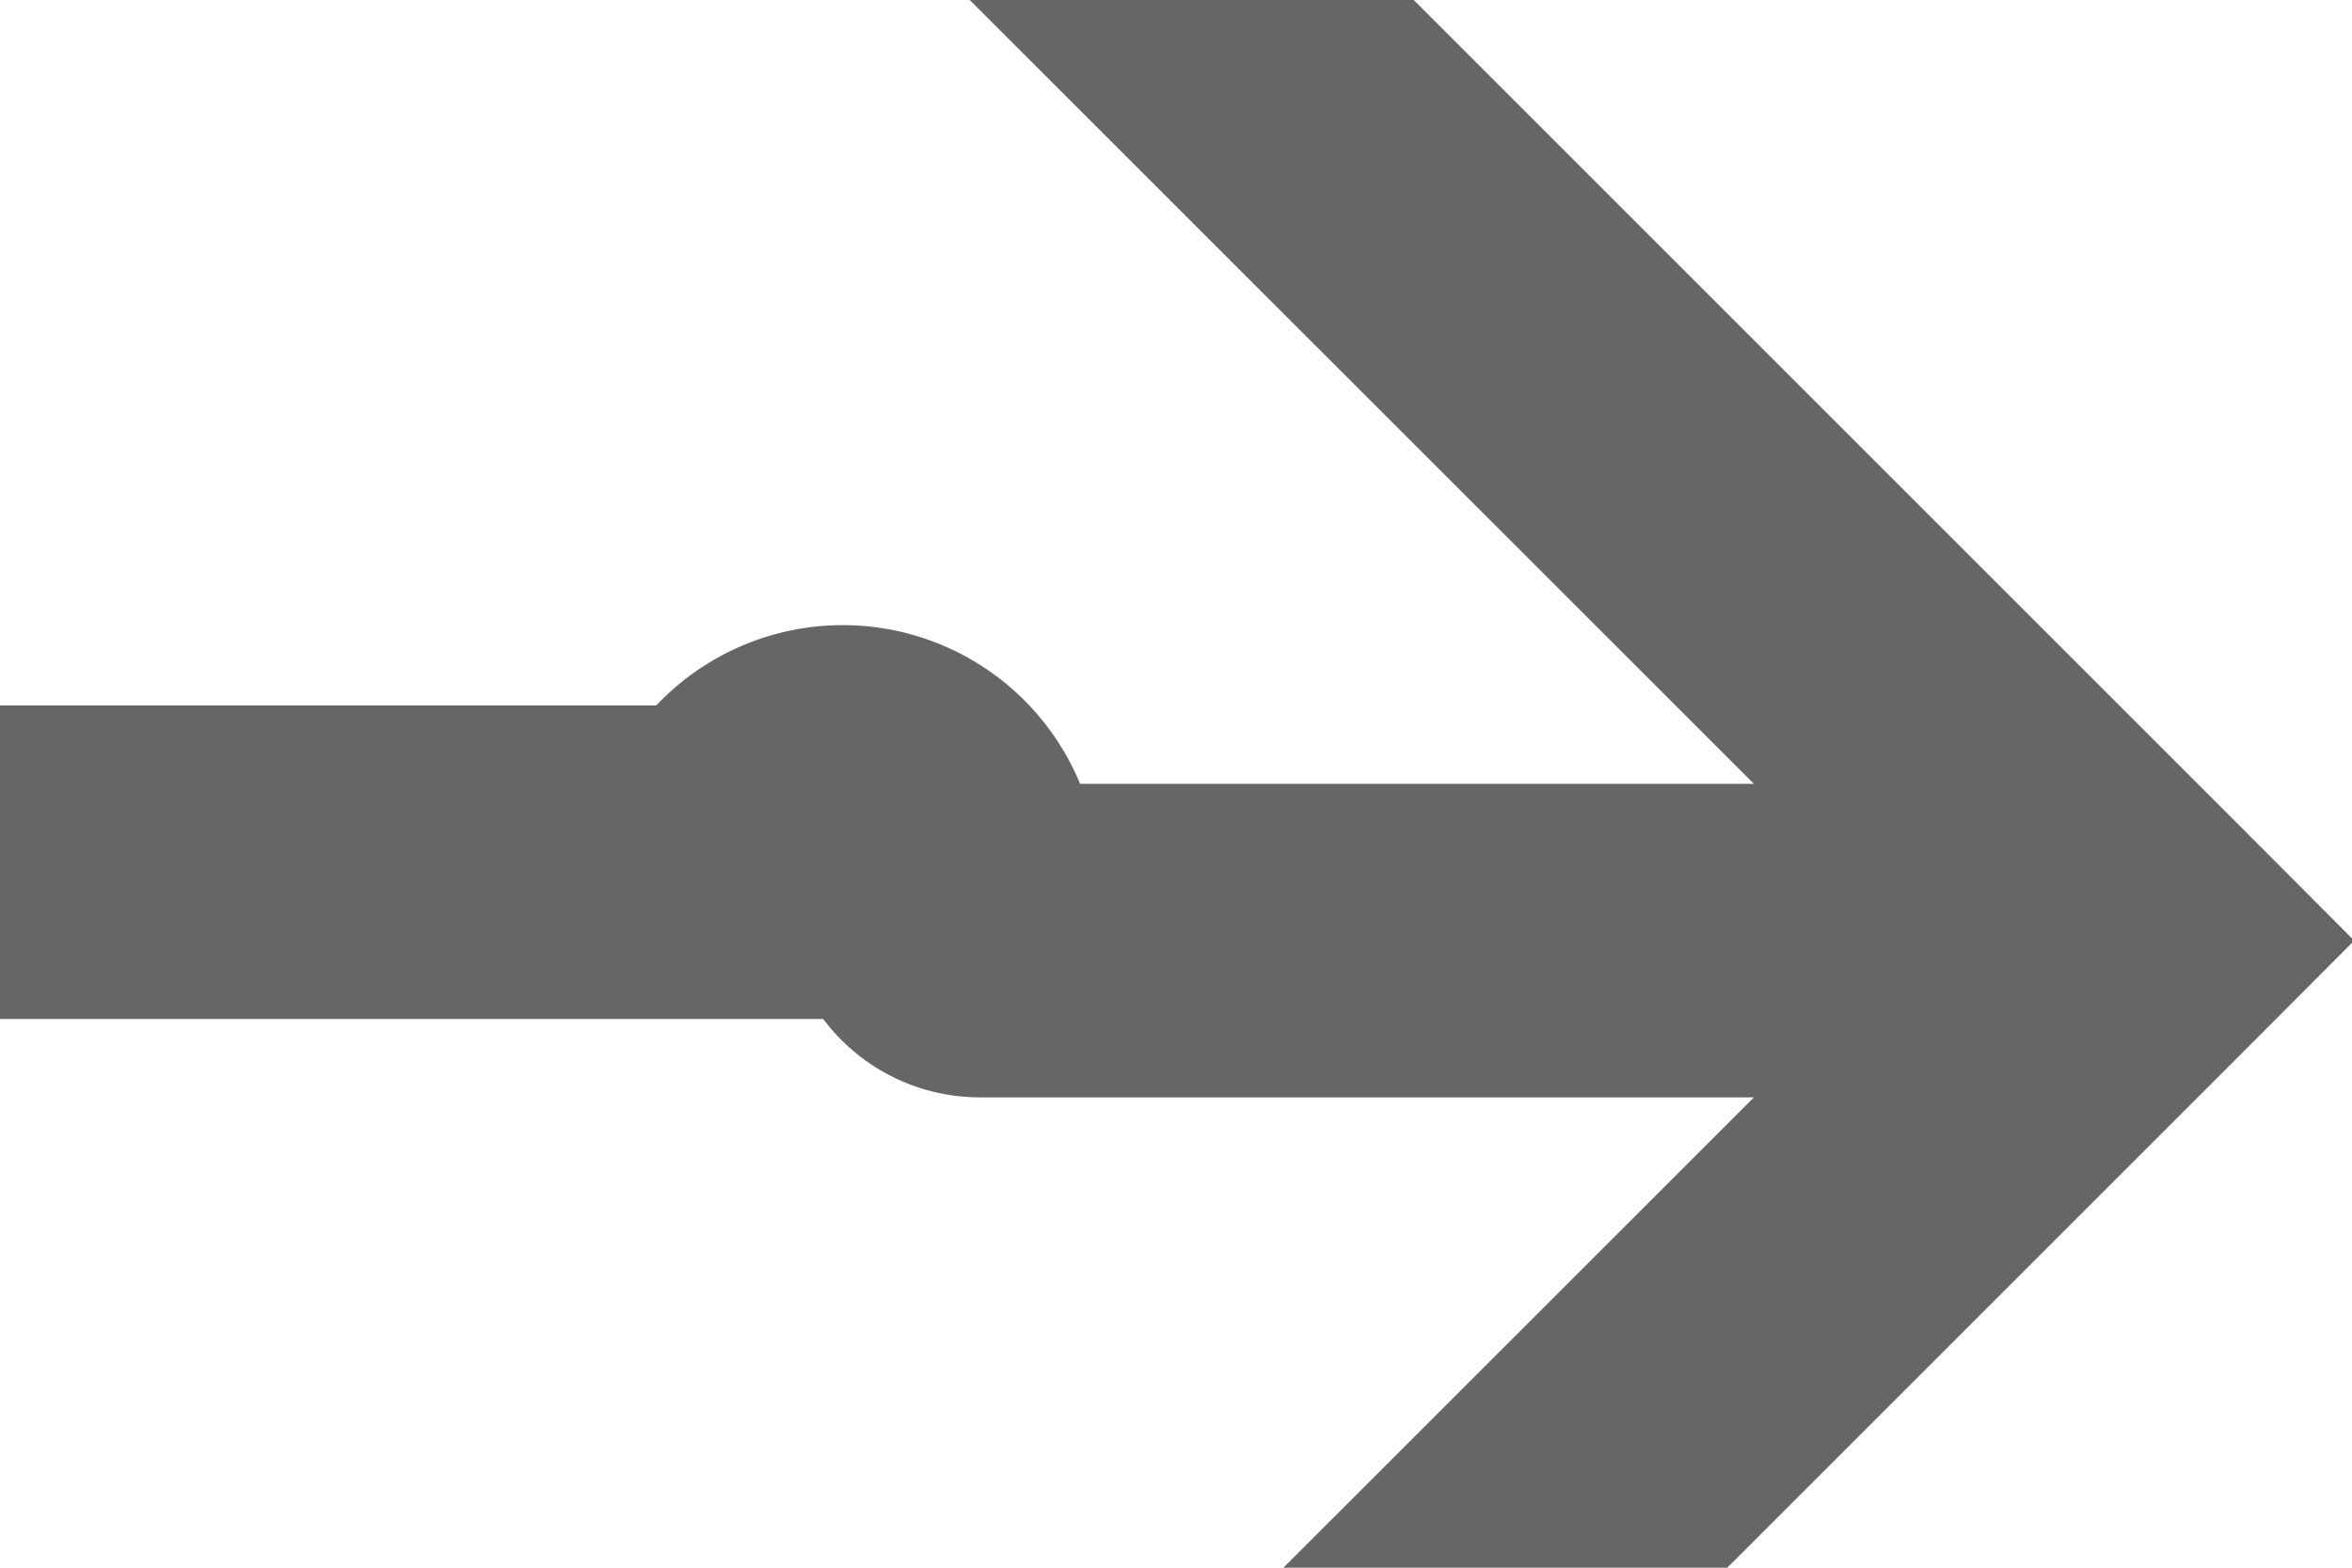 ﻿<?xml version="1.0" encoding="utf-8"?>
<svg version="1.1" width="7.5px" height="5px" viewBox="1456.5 306.5  7.5 5" xmlns:xlink="http://www.w3.org/1999/xlink" xmlns="http://www.w3.org/2000/svg">
  <path d="M 1424 281.5  L 1442.25 281.5  A 5 5 0 0 1 1447.75 286.5 L 1447.75 303.75  A 5 5 0 0 0 1452.75 309.25 L 1458.875 309.25  A 0.125 0.125 0 0 1 1459.5 309.375 A 0.125 0.125 0 0 0 1459.625 309.5 L 1463 309.5  " stroke-width="1" stroke="#666666" fill="none" />
  <path d="M 1457.946 304.854  L 1462.593 309.5  L 1457.946 314.146  L 1458.654 314.854  L 1463.654 309.854  L 1464.007 309.5  L 1463.654 309.146  L 1458.654 304.146  L 1457.946 304.854  Z " fill-rule="nonzero" fill="#666666" stroke="none" />
</svg>